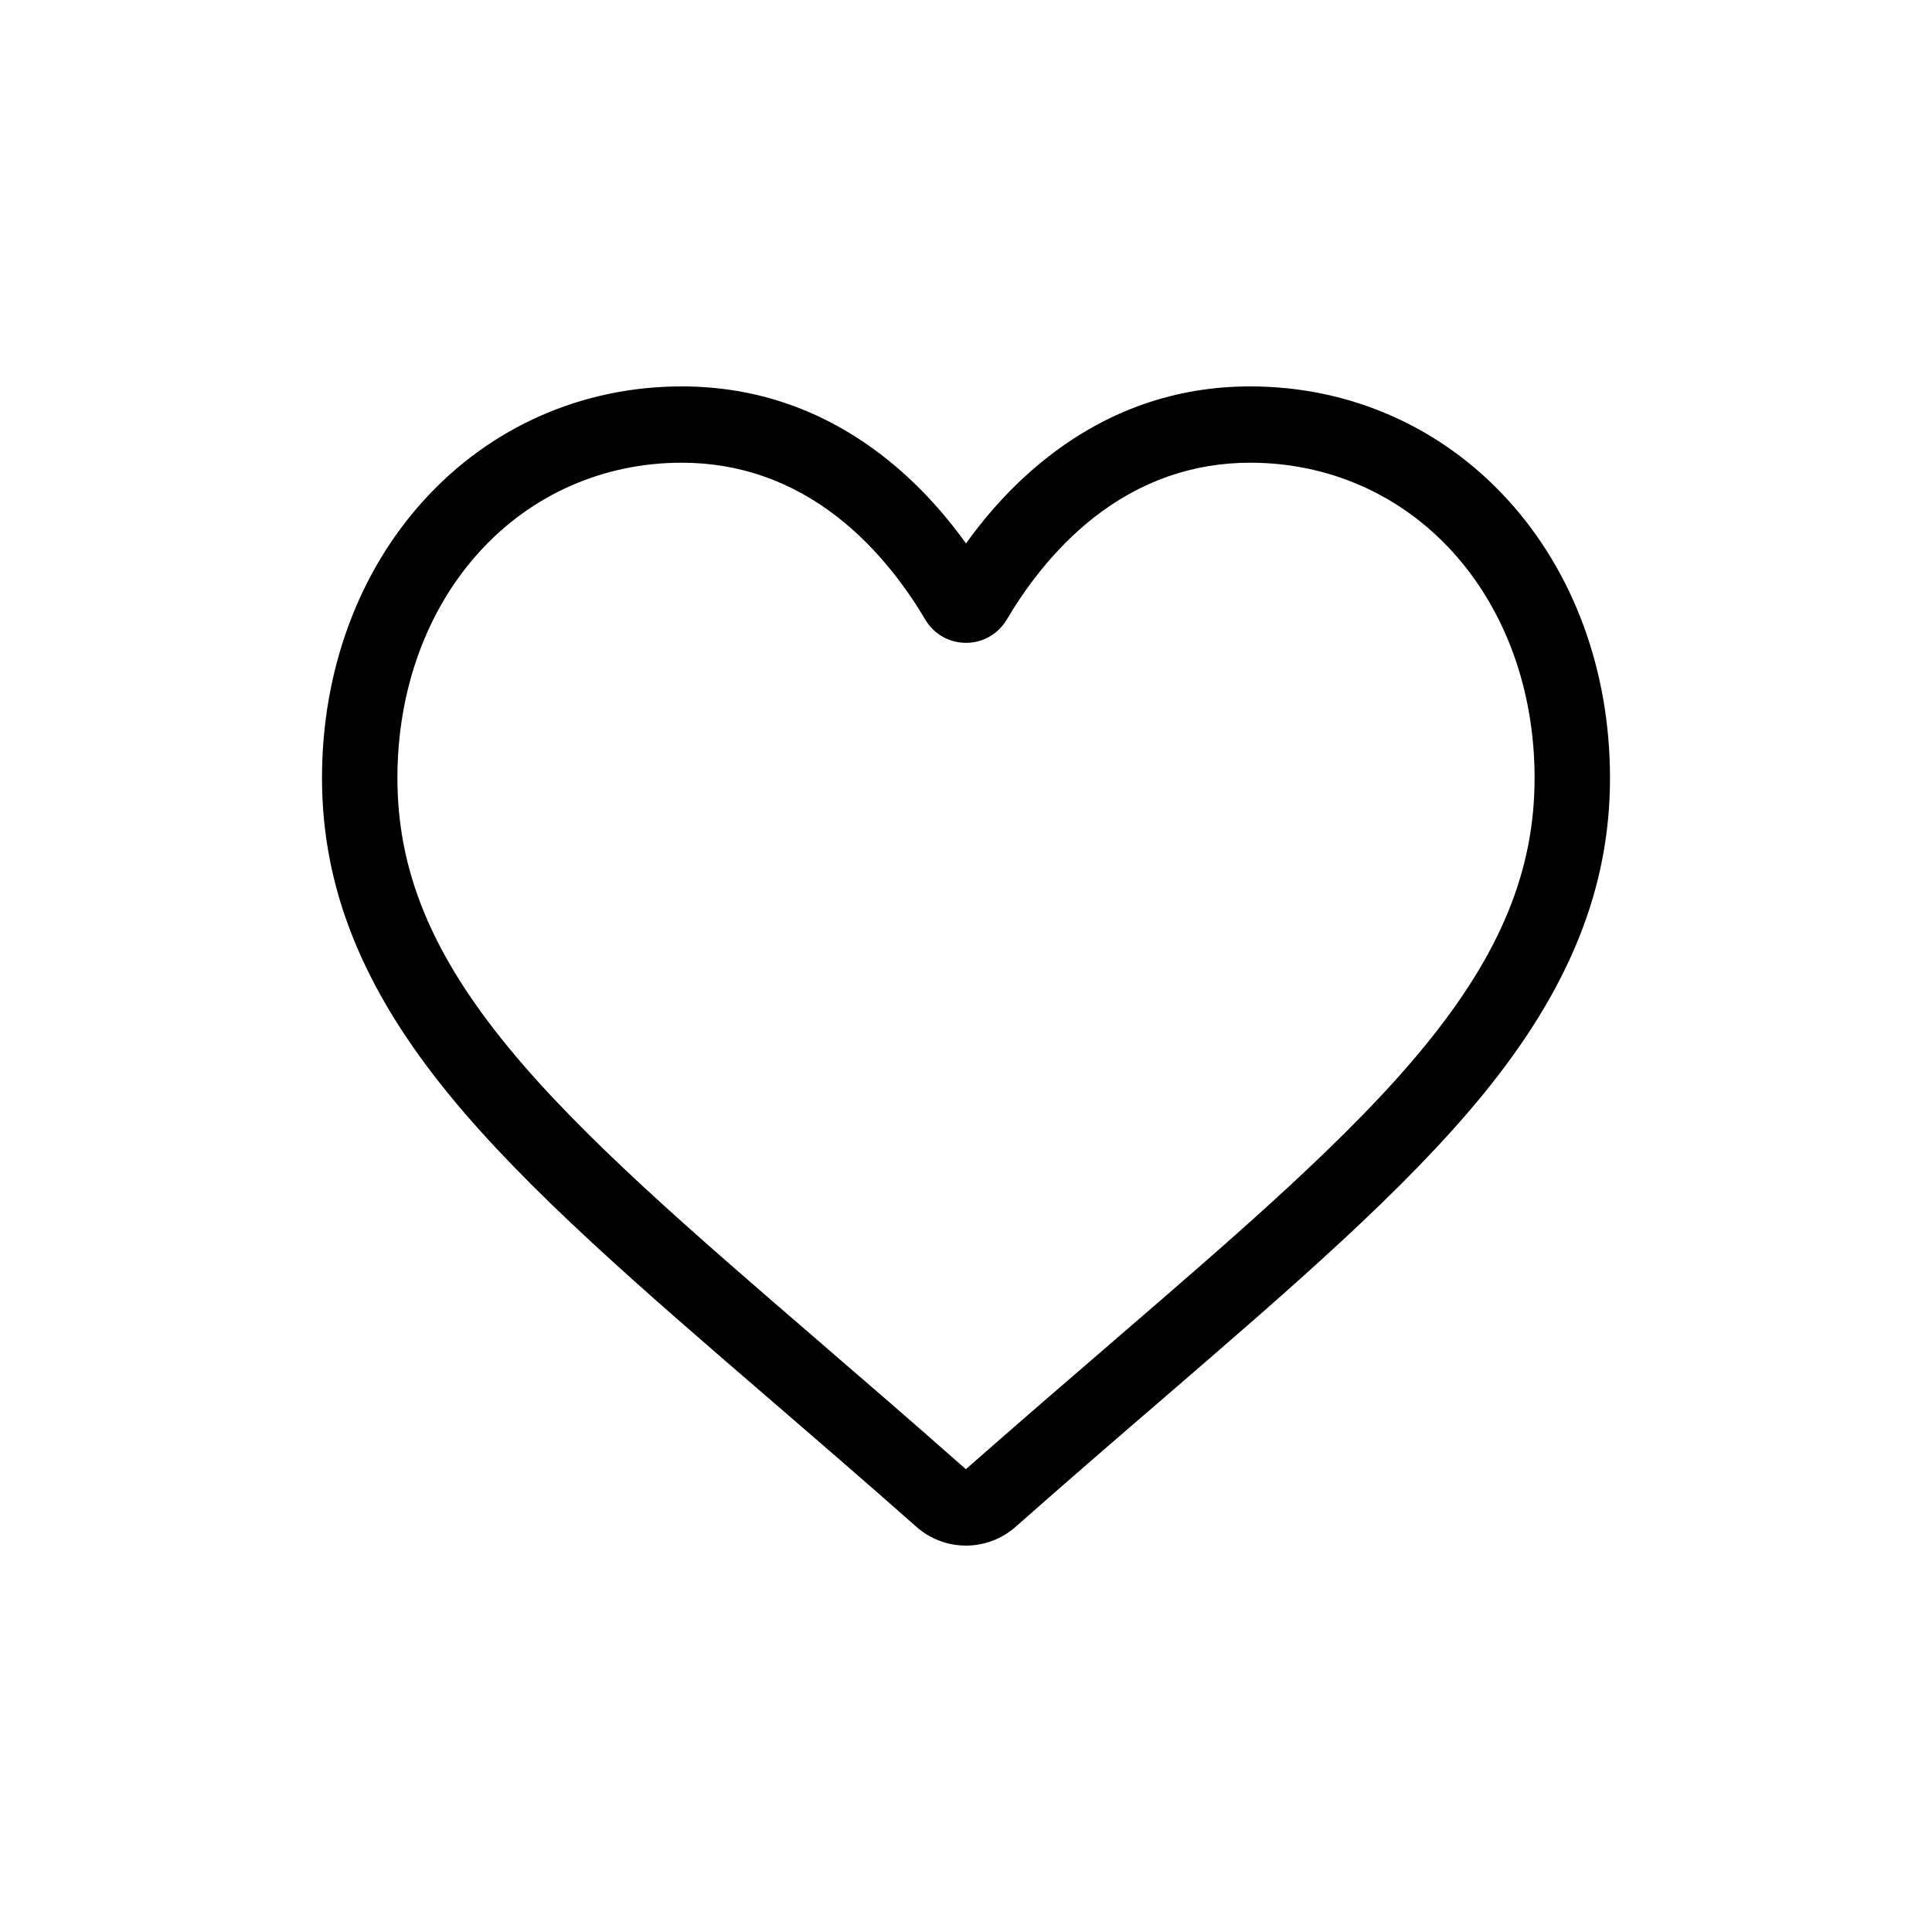 <svg width="30" height="30" viewBox="0 0 30 30" xmlns="http://www.w3.org/2000/svg">
<path d="M15 24C14.715 24 14.441 23.896 14.227 23.706C13.419 22.991 12.64 22.32 11.953 21.727L11.949 21.724C9.934 19.987 8.194 18.487 6.984 17.01C5.63 15.358 5 13.791 5 12.08C5 10.418 5.564 8.884 6.587 7.762C7.622 6.626 9.043 6 10.587 6C11.742 6 12.799 6.369 13.73 7.097C14.199 7.465 14.625 7.915 15 8.439C15.375 7.915 15.801 7.465 16.271 7.097C17.201 6.369 18.259 6 19.413 6C20.957 6 22.378 6.626 23.413 7.762C24.437 8.884 25 10.418 25 12.08C25 13.791 24.37 15.358 23.017 17.009C21.806 18.487 20.066 19.987 18.052 21.724C17.363 22.317 16.583 22.99 15.773 23.706C15.559 23.896 15.285 24 15 24ZM10.587 7.185C9.374 7.185 8.259 7.675 7.448 8.565C6.625 9.468 6.171 10.716 6.171 12.08C6.171 13.519 6.7 14.806 7.886 16.253C9.031 17.652 10.736 19.121 12.709 20.822L12.713 20.826C13.402 21.42 14.184 22.094 14.998 22.814C15.817 22.093 16.6 21.418 17.292 20.822C19.265 19.121 20.969 17.652 22.115 16.253C23.3 14.806 23.829 13.519 23.829 12.08C23.829 10.716 23.375 9.468 22.552 8.565C21.741 7.675 20.626 7.185 19.413 7.185C18.524 7.185 17.708 7.471 16.987 8.035C16.345 8.537 15.898 9.173 15.635 9.617C15.5 9.846 15.263 9.982 15 9.982C14.737 9.982 14.5 9.846 14.365 9.617C14.103 9.173 13.655 8.537 13.013 8.035C12.292 7.471 11.476 7.185 10.587 7.185Z" stroke-width="0.6"/>
</svg>
